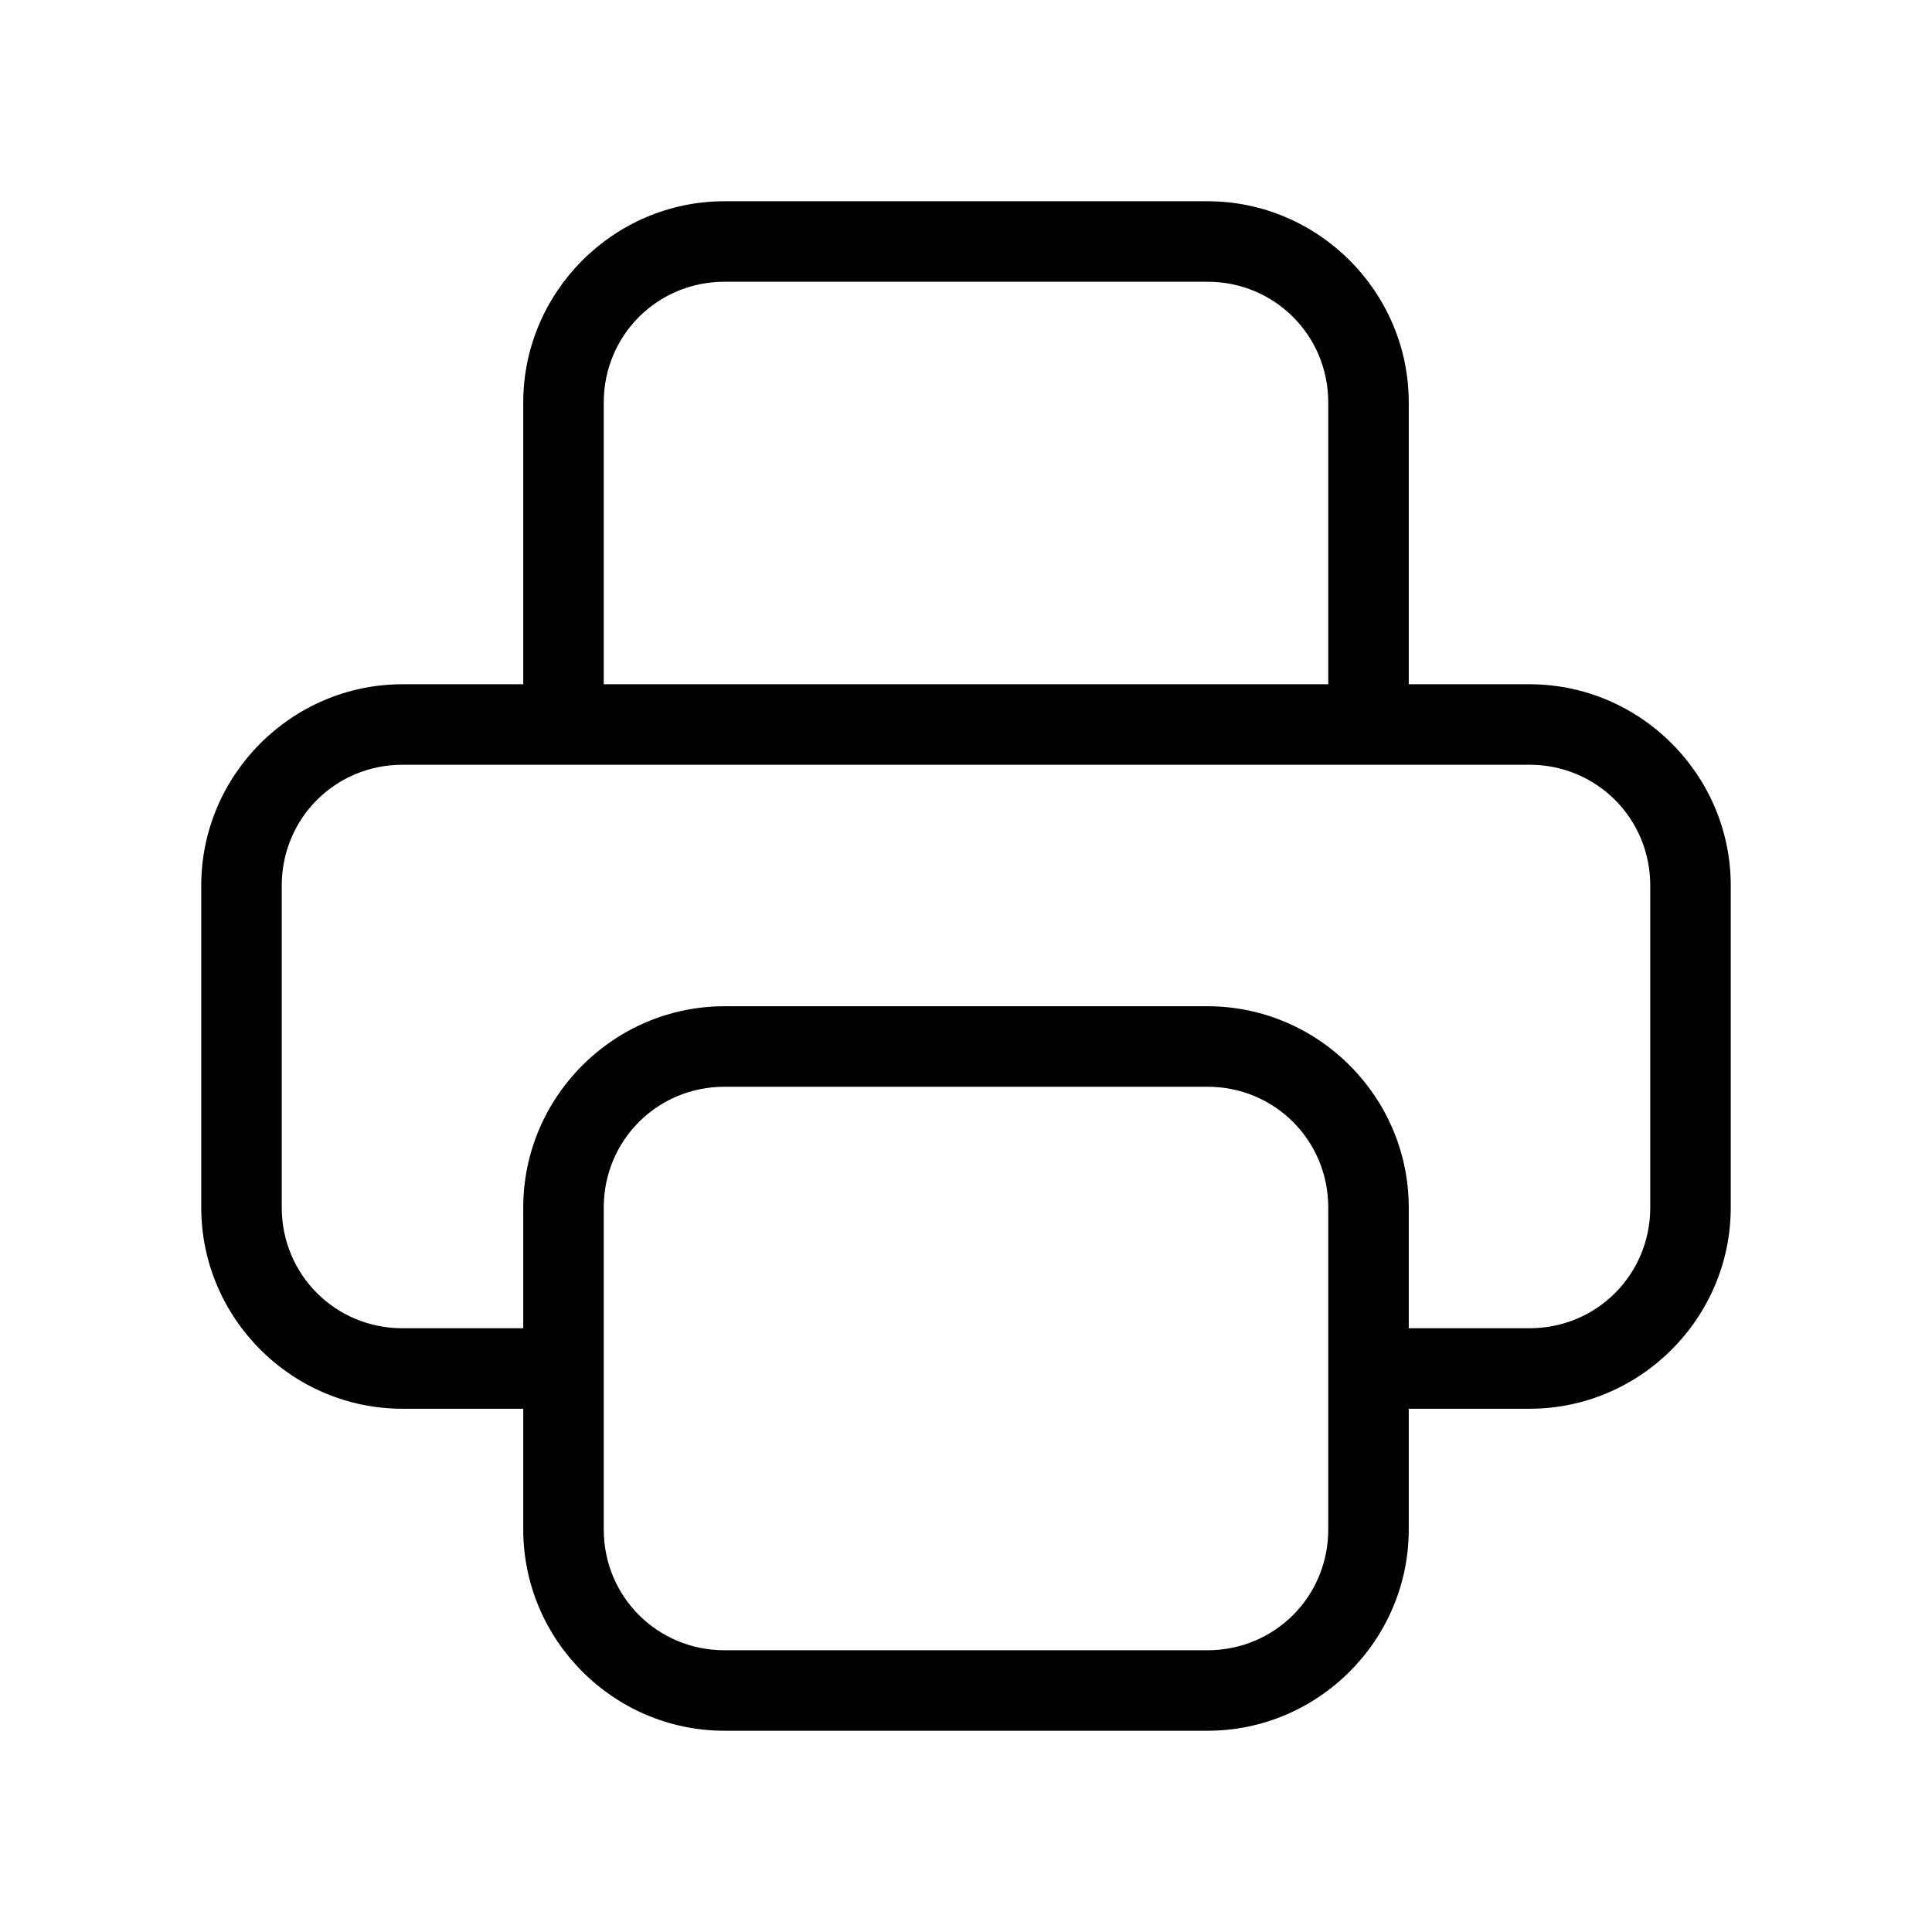 <?xml version="1.0" encoding="UTF-8" standalone="no"?>
<!DOCTYPE svg PUBLIC "-//W3C//DTD SVG 1.1//EN" "http://www.w3.org/Graphics/SVG/1.1/DTD/svg11.dtd">
<svg width="24px" height="24px" viewBox="0 0 24 24" version="1.1" xmlns="http://www.w3.org/2000/svg" xmlns:xlink="http://www.w3.org/1999/xlink" xml:space="preserve" xmlns:serif="http://www.serif.com/" style="fill-rule:evenodd;clip-rule:evenodd;stroke-linejoin:round;stroke-miterlimit:2;">
    <path id="path1" d="M6.5,17.5L5,17.5C3.625,17.5 2.5,16.375 2.5,15L2.5,11C2.5,9.625 3.625,8.5 5,8.5L6.5,8.5L6.5,5C6.5,3.625 7.625,2.5 9,2.5L15,2.5C16.375,2.5 17.5,3.625 17.5,5L17.5,8.5L19,8.5C20.375,8.5 21.5,9.625 21.5,11L21.5,15C21.5,16.375 20.375,17.5 19,17.5L17.5,17.5L17.5,19C17.5,20.375 16.375,21.5 15,21.5L9,21.5C7.625,21.5 6.5,20.375 6.5,19L6.5,17.5ZM19,9.5L5,9.5C4.166,9.5 3.5,10.166 3.5,11L3.5,15C3.5,15.834 4.166,16.5 5,16.5L6.5,16.5L6.5,15C6.5,13.625 7.625,12.5 9,12.5L15,12.5C16.375,12.5 17.5,13.625 17.5,15L17.5,16.5L19,16.5C19.834,16.5 20.5,15.834 20.5,15L20.5,11C20.5,10.166 19.834,9.5 19,9.5ZM16.5,8.5L16.5,5C16.5,4.166 15.834,3.5 15,3.5L9,3.5C8.166,3.5 7.5,4.166 7.5,5L7.5,8.5L16.5,8.5ZM7.5,15L7.5,19C7.5,19.834 8.166,20.5 9,20.5L15,20.5C15.834,20.5 16.5,19.834 16.5,19L16.5,15C16.5,14.166 15.834,13.5 15,13.5L9,13.5C8.166,13.5 7.5,14.166 7.5,15Z"/>
</svg>
